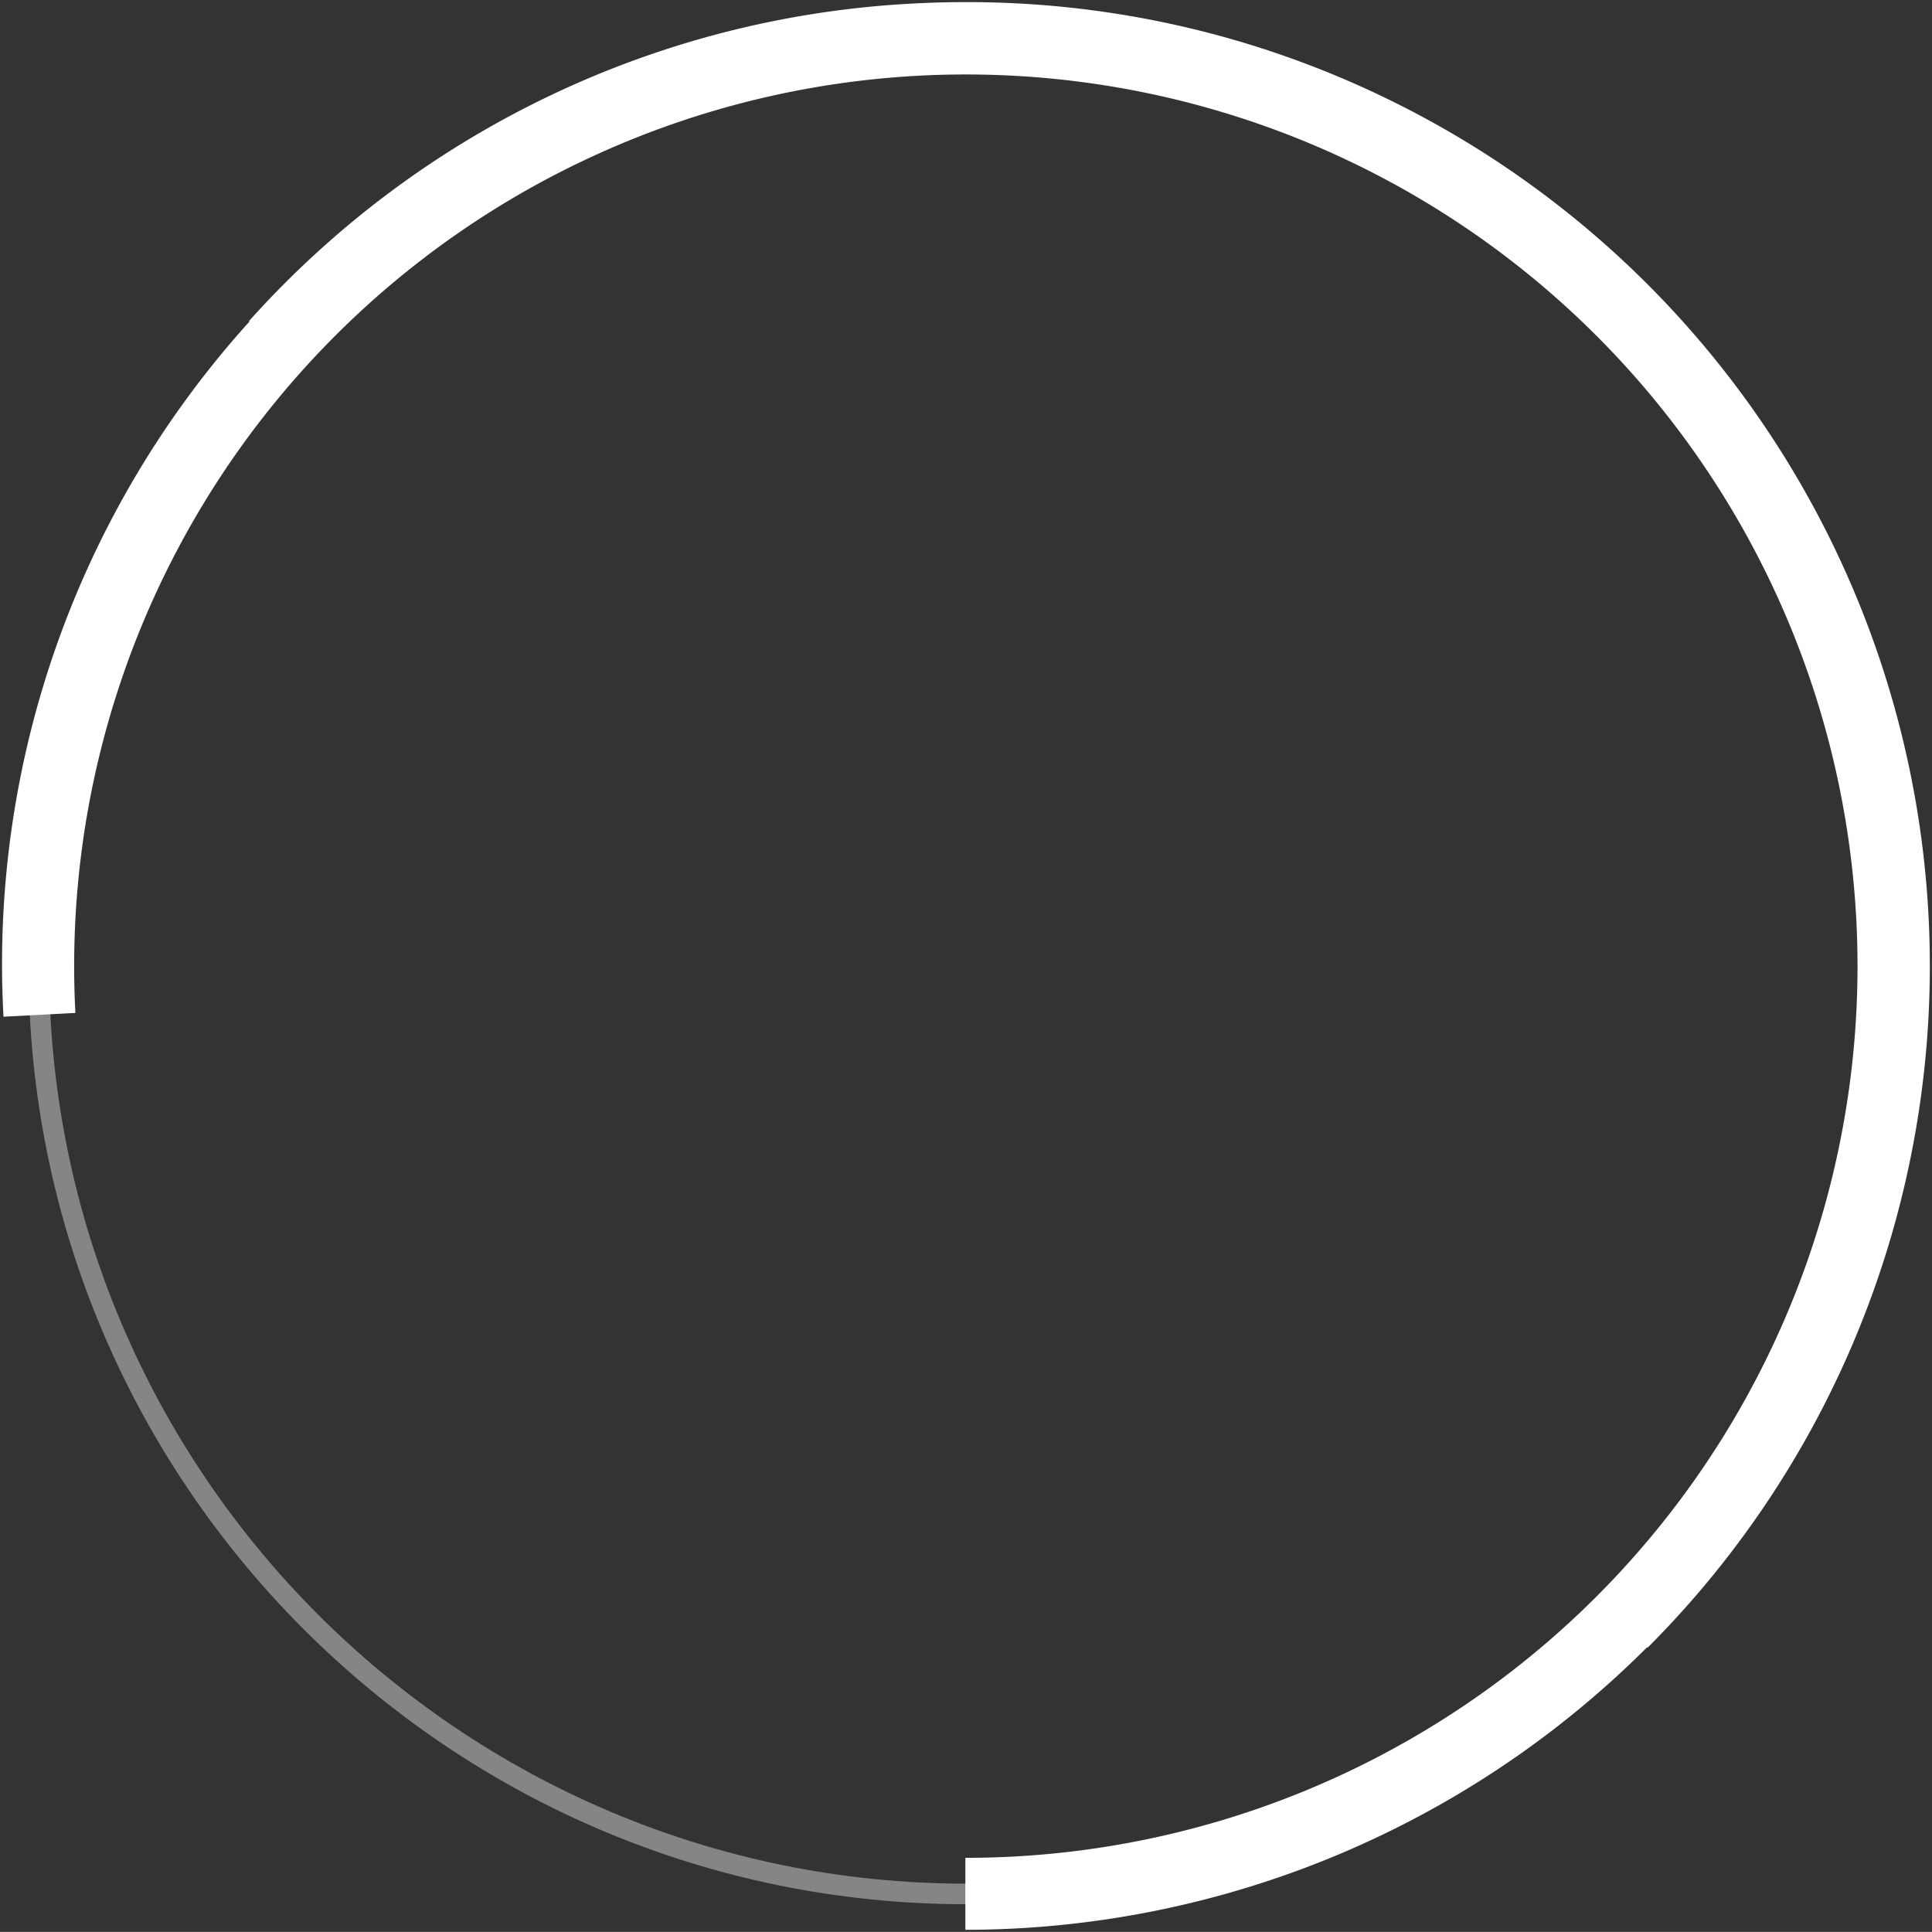 <svg xmlns="http://www.w3.org/2000/svg" width="458.257" height="458.237" viewBox="0 0 458.257 458.237">
  <rect x="0" y="0" width="458.257" height="458.237" fill="#333333" stroke="none"/>
  <g id="Group_31" data-name="Group 31" transform="translate(-730.873 -5271.448)">
    <path id="Path_477" data-name="Path 477" d="M1761.06,642.219c-122.694,0-222.516-99.821-222.516-222.518s99.822-222.518,222.516-222.518,222.518,99.823,222.518,222.518S1883.757,642.219,1761.06,642.219Zm0-440.156c-120.005,0-217.638,97.63-217.638,217.638s97.632,217.638,217.638,217.638S1978.7,539.708,1978.7,419.7,1881.067,202.063,1761.06,202.063Z" transform="translate(-800.907 5080.904)" fill="#fff" opacity="0.4"/>
    <path id="Union_3" data-name="Union 3" d="M161.4,447.2A228.729,228.729,0,0,1,66.951,66.915l.109.109A228.982,228.982,0,0,1,228.769,0V17.075a211.5,211.5,0,1,0,211.094,200.4l17.053-.895a227.116,227.116,0,0,1-58.344,164.89l.118.106a227.131,227.131,0,0,1-157.922,75.343q-6.148.322-12.265.321A227.948,227.948,0,0,1,161.4,447.2Z" transform="translate(1188.619 5729.186) rotate(180)" fill="#fff" stroke="rgba(0,0,0,0)" stroke-miterlimit="10" stroke-width="1"/>
  </g>
</svg>
